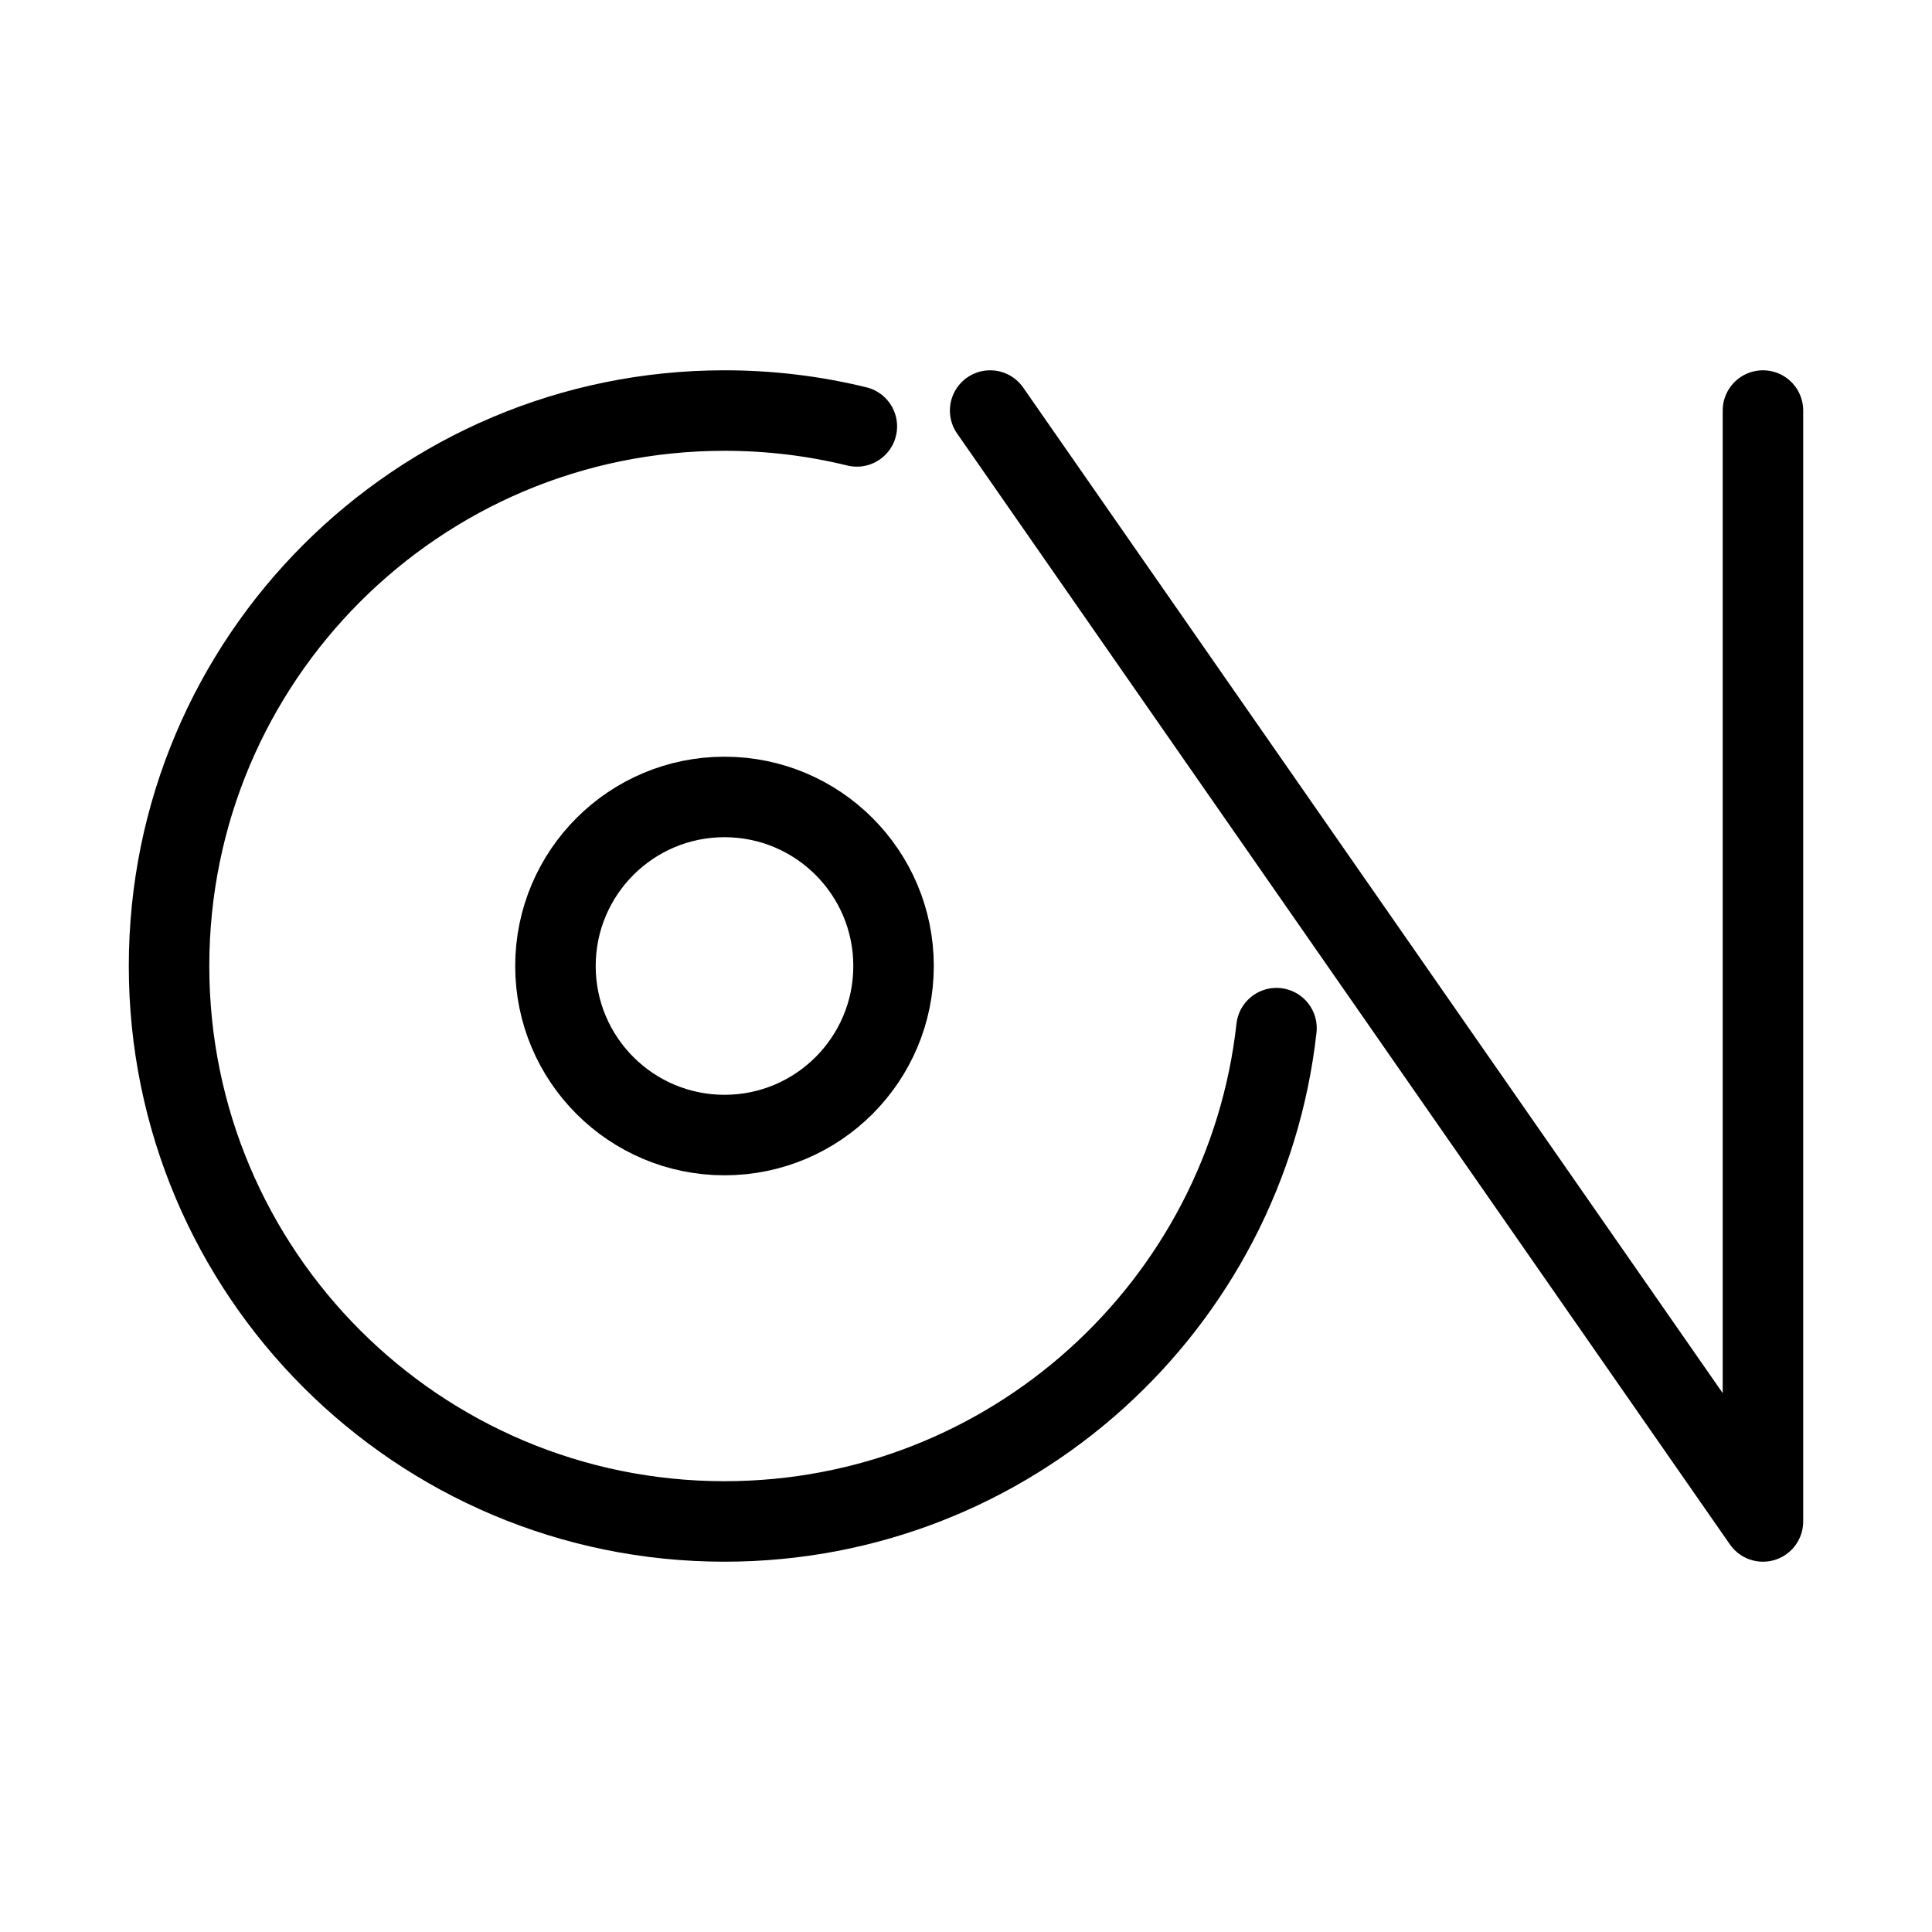 <svg width="24" height="24" viewBox="0 0 24 24" fill="none" xmlns="http://www.w3.org/2000/svg">
<path d="M10.644 5.297C10.117 5.168 9.567 5.1 9 5.1C5.189 5.1 2.1 8.189 2.1 12C2.1 15.811 5.189 18.9 9 18.9C12.55 18.9 15.474 16.219 15.857 12.772" stroke="black" stroke-linecap="round"/>
<circle cx="9" cy="12" r="2.1" stroke="black"/>
<path d="M21.9 5.1V18.9L12.3 5.1" stroke="black" stroke-linecap="round" stroke-linejoin="round"/>
</svg>
